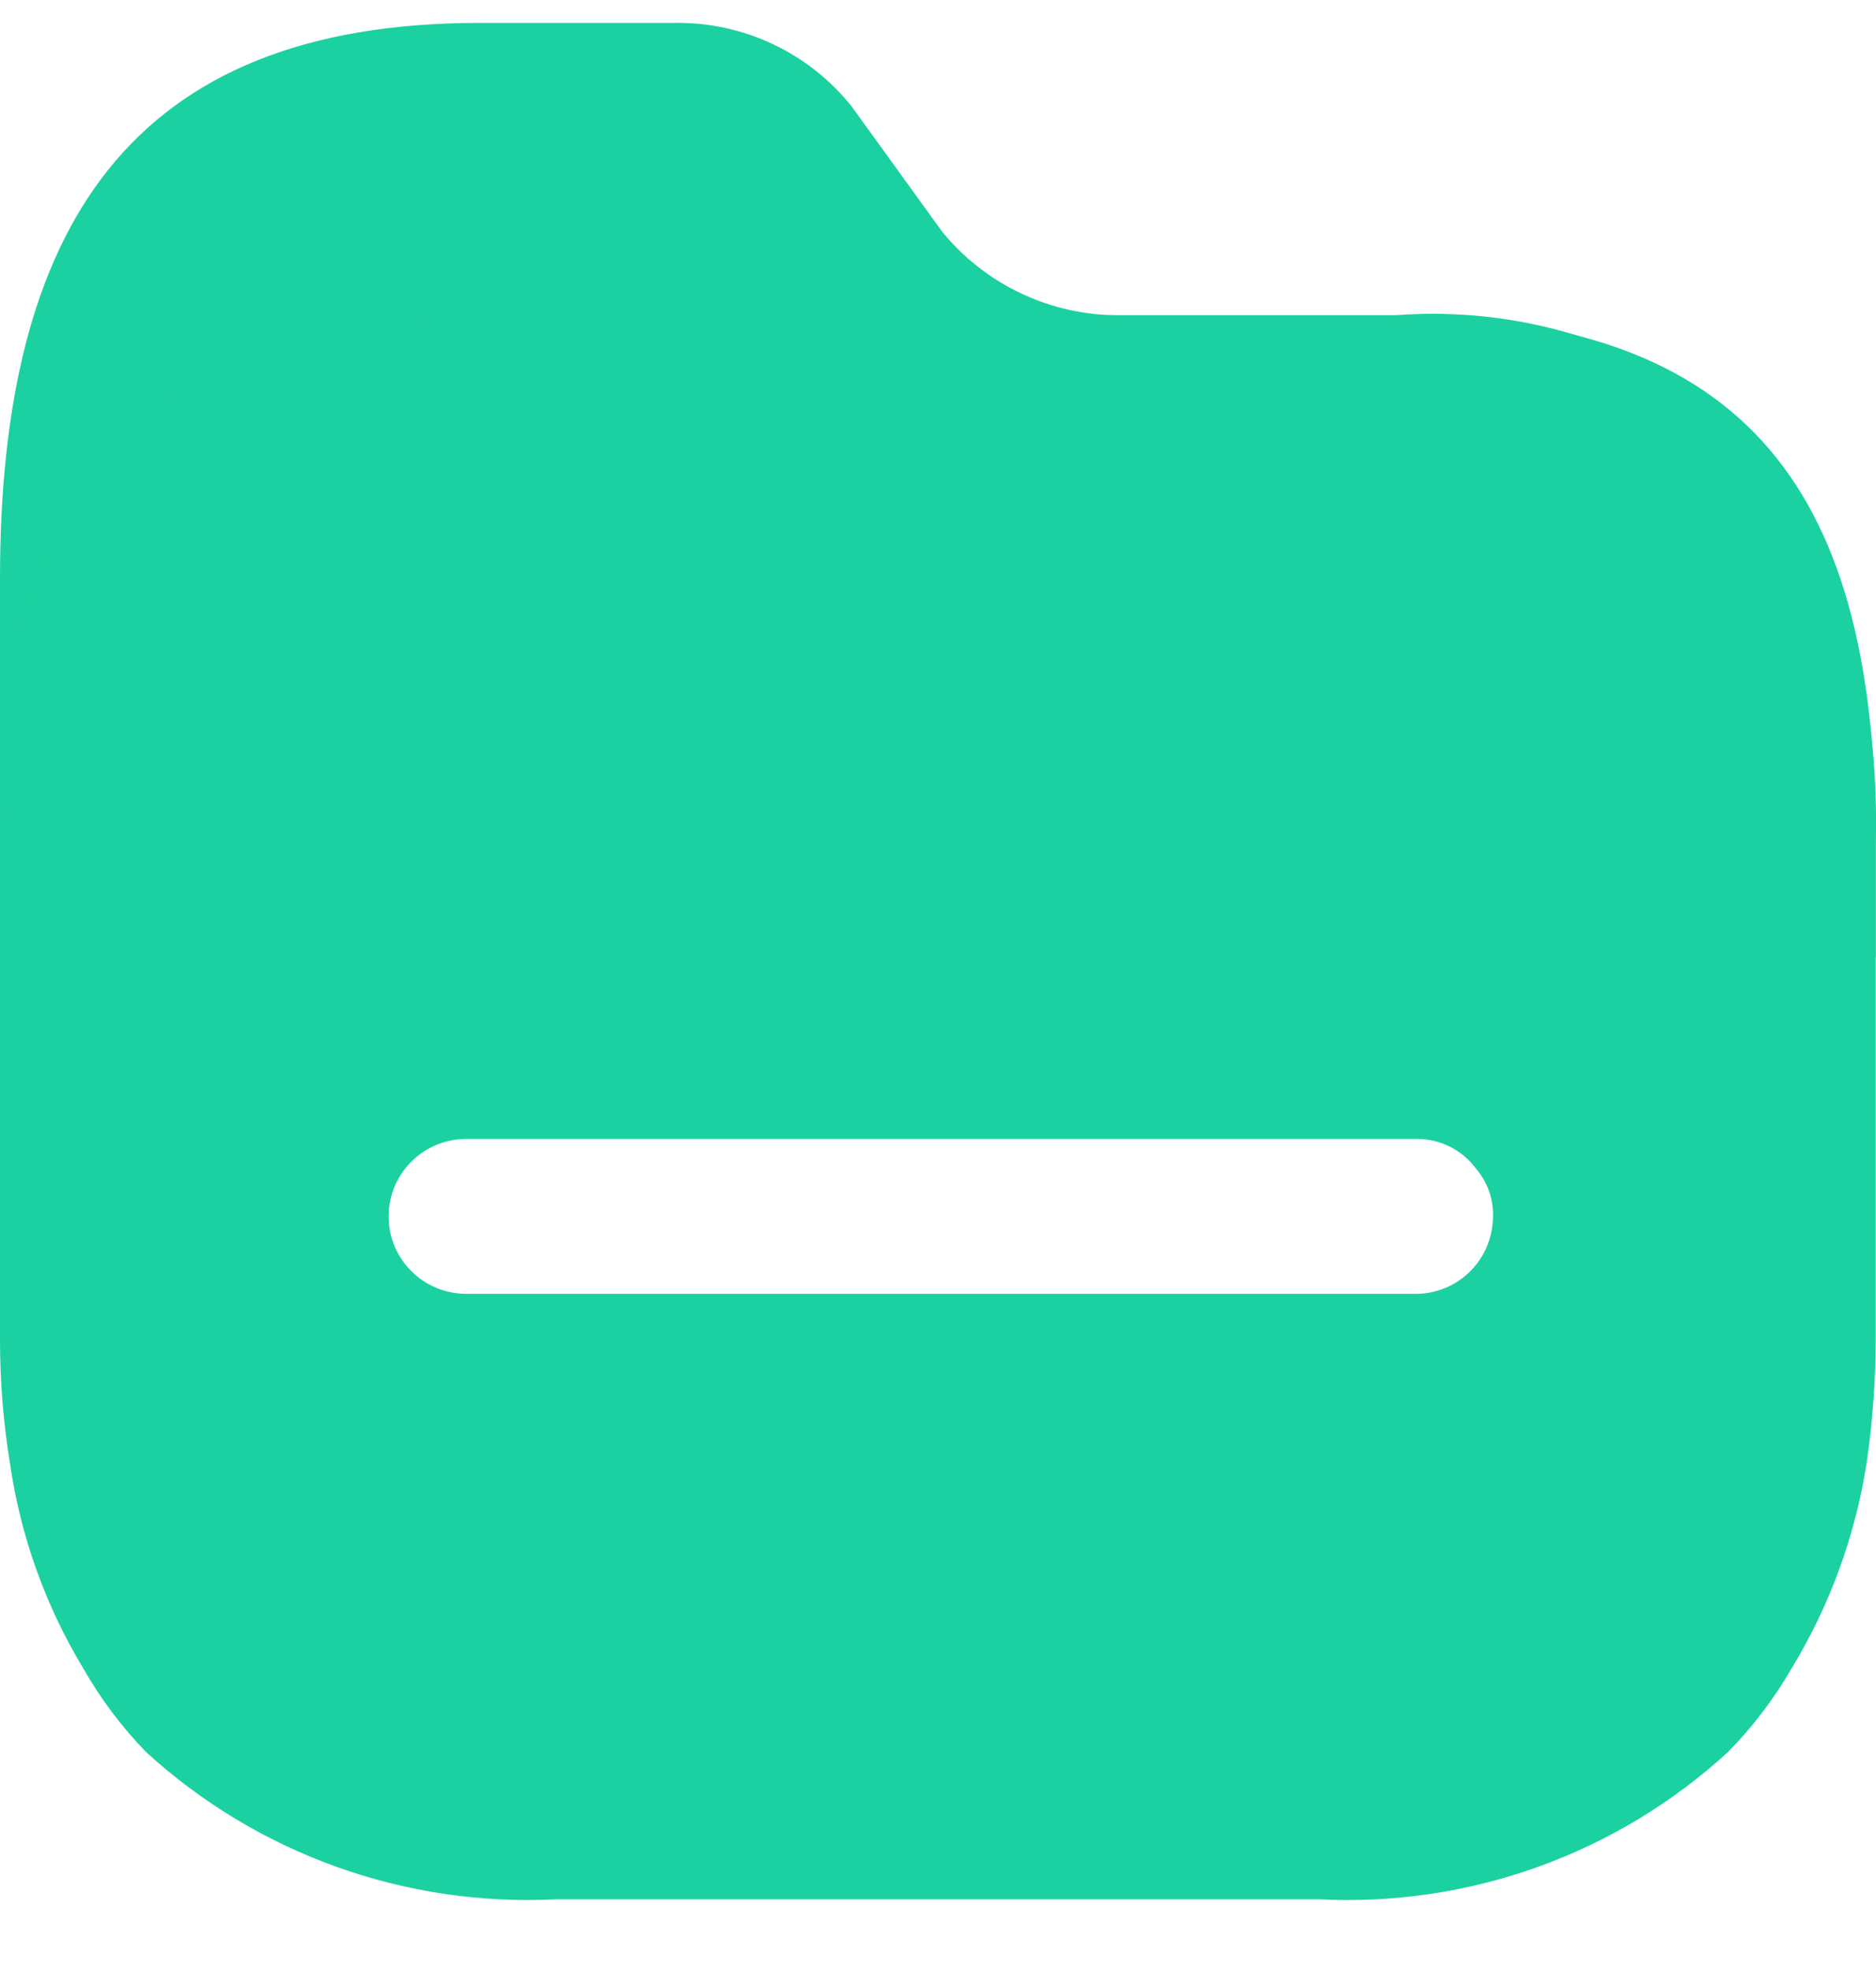 <svg width="20" height="21" viewBox="0 0 20 21" fill="none" xmlns="http://www.w3.org/2000/svg">
<path d="M14.884 3.359H11.941C11.208 3.364 10.512 3.038 10.047 2.472L9.078 1.132C8.621 0.561 7.925 0.233 7.193 0.244H5.113C1.378 0.244 1.05022e-05 2.436 1.05022e-05 6.163V10.191C-0.005 10.634 19.996 10.634 19.997 10.191V9.02C20.015 5.293 18.672 3.359 14.884 3.359Z" fill="#1CD1A1"/>
<path fill-rule="evenodd" clip-rule="evenodd" d="M18.832 4.788C19.152 5.162 19.399 5.592 19.561 6.056C19.88 7.011 20.027 8.014 19.997 9.02V14.273C19.996 14.716 19.963 15.158 19.899 15.595C19.777 16.368 19.506 17.11 19.099 17.778C18.912 18.101 18.685 18.399 18.423 18.666C17.238 19.753 15.665 20.319 14.057 20.236H5.931C4.32 20.318 2.745 19.753 1.556 18.666C1.297 18.399 1.073 18.101 0.889 17.778C0.485 17.11 0.219 16.368 0.107 15.595C0.035 15.158 -0 14.716 9.42692e-07 14.273V9.02C-0 8.581 0.024 8.143 0.071 7.707C0.081 7.63 0.096 7.555 0.111 7.481C0.136 7.356 0.16 7.234 0.16 7.112C0.25 6.586 0.415 6.075 0.649 5.595C1.343 4.113 2.765 3.359 5.095 3.359H14.875C16.18 3.258 17.475 3.651 18.503 4.459C18.622 4.56 18.732 4.669 18.832 4.788ZM4.97 13.785H15.036H15.053C15.274 13.795 15.49 13.716 15.652 13.566C15.814 13.416 15.909 13.207 15.916 12.987C15.928 12.793 15.864 12.602 15.738 12.454C15.592 12.256 15.362 12.137 15.116 12.135H4.97C4.514 12.135 4.143 12.504 4.143 12.96C4.143 13.416 4.514 13.785 4.97 13.785Z" fill="#1CD1A1"/>
</svg>
